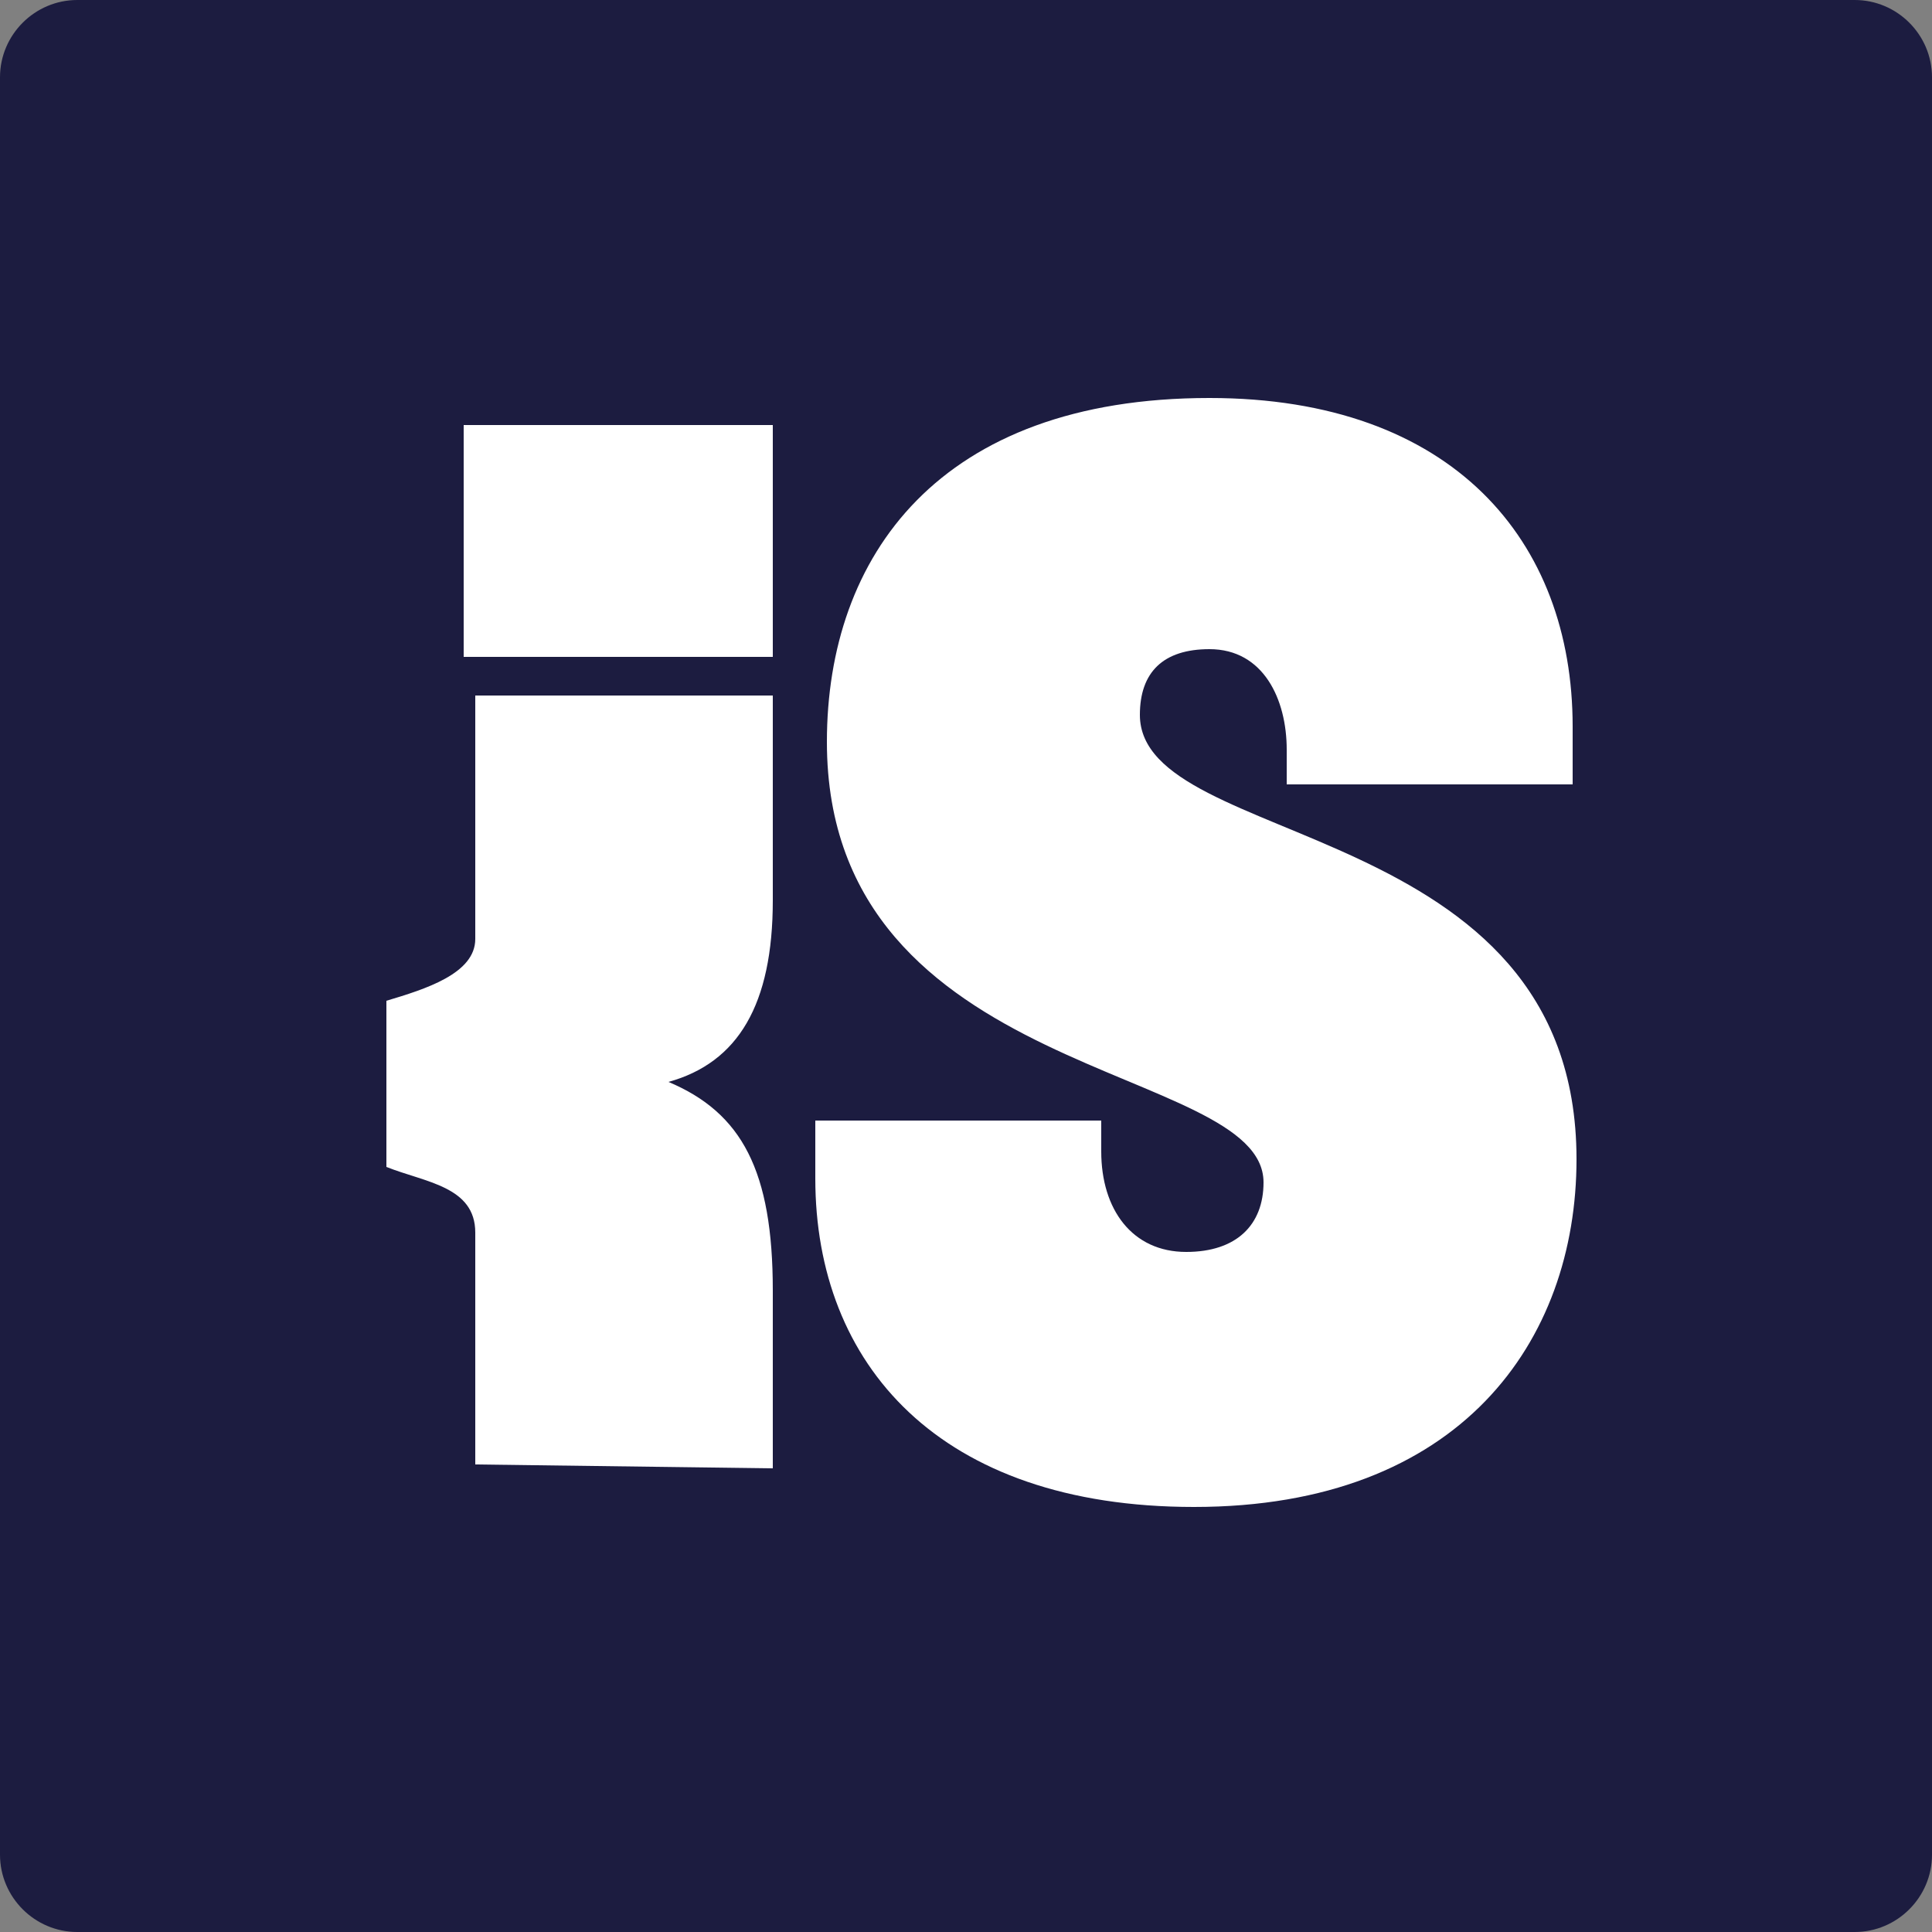 <svg xmlns="http://www.w3.org/2000/svg" xmlns:xlink="http://www.w3.org/1999/xlink" id="Ebene_1" x="0" y="0" version="1.1" viewBox="0 0 50 50" xml:space="preserve" style="enable-background:new 0 0 50 50"><rect x="0" y="0" width="50" height="50" fill="#808080" stroke="none"/><style type="text/css">.st0{fill:#fff}.st1{fill-rule:evenodd;clip-rule:evenodd;fill:#1c1c40}</style><rect width="37.9" height="36.3" x="5.5" y="6.5" class="st0"/><path d="M2,0h46c1.1,0,2,0.9,2,2v46c0,1.1-0.9,2-2,2H2c-1.1,0-2-0.9-2-2V2C0,0.9,0.9,0,2,0z M20,23.3l0-5.3l-7.7,0v6.3	c0,0.9-1.3,1.3-2.3,1.6v4.3c1,0.4,2.3,0.5,2.3,1.7v6L20,38v-4.6c0-3.1-0.8-4.6-2.7-5.4C19.1,27.5,20,26,20,23.3z M12,17l8,0v-6l-8,0	V17z M29.5,18.5c0-1.1,0.6-1.7,1.8-1.7c1.4,0,2,1.3,2,2.6v0.9l7.4,0v-1.5c0-4.8-3.1-8.5-9.4-8.5c-7,0-9.9,4.1-9.9,8.9	c0,8.8,11.3,8.3,11.3,11.4c0,1.1-0.7,1.8-2,1.8c-1.4,0-2.2-1.1-2.2-2.6V29h-7.4v1.5c0,4.8,3.2,8.5,9.8,8.5c6.9,0,9.9-4.3,9.9-9	C40.8,21.1,29.5,22,29.5,18.5z" class="st1"/></svg>